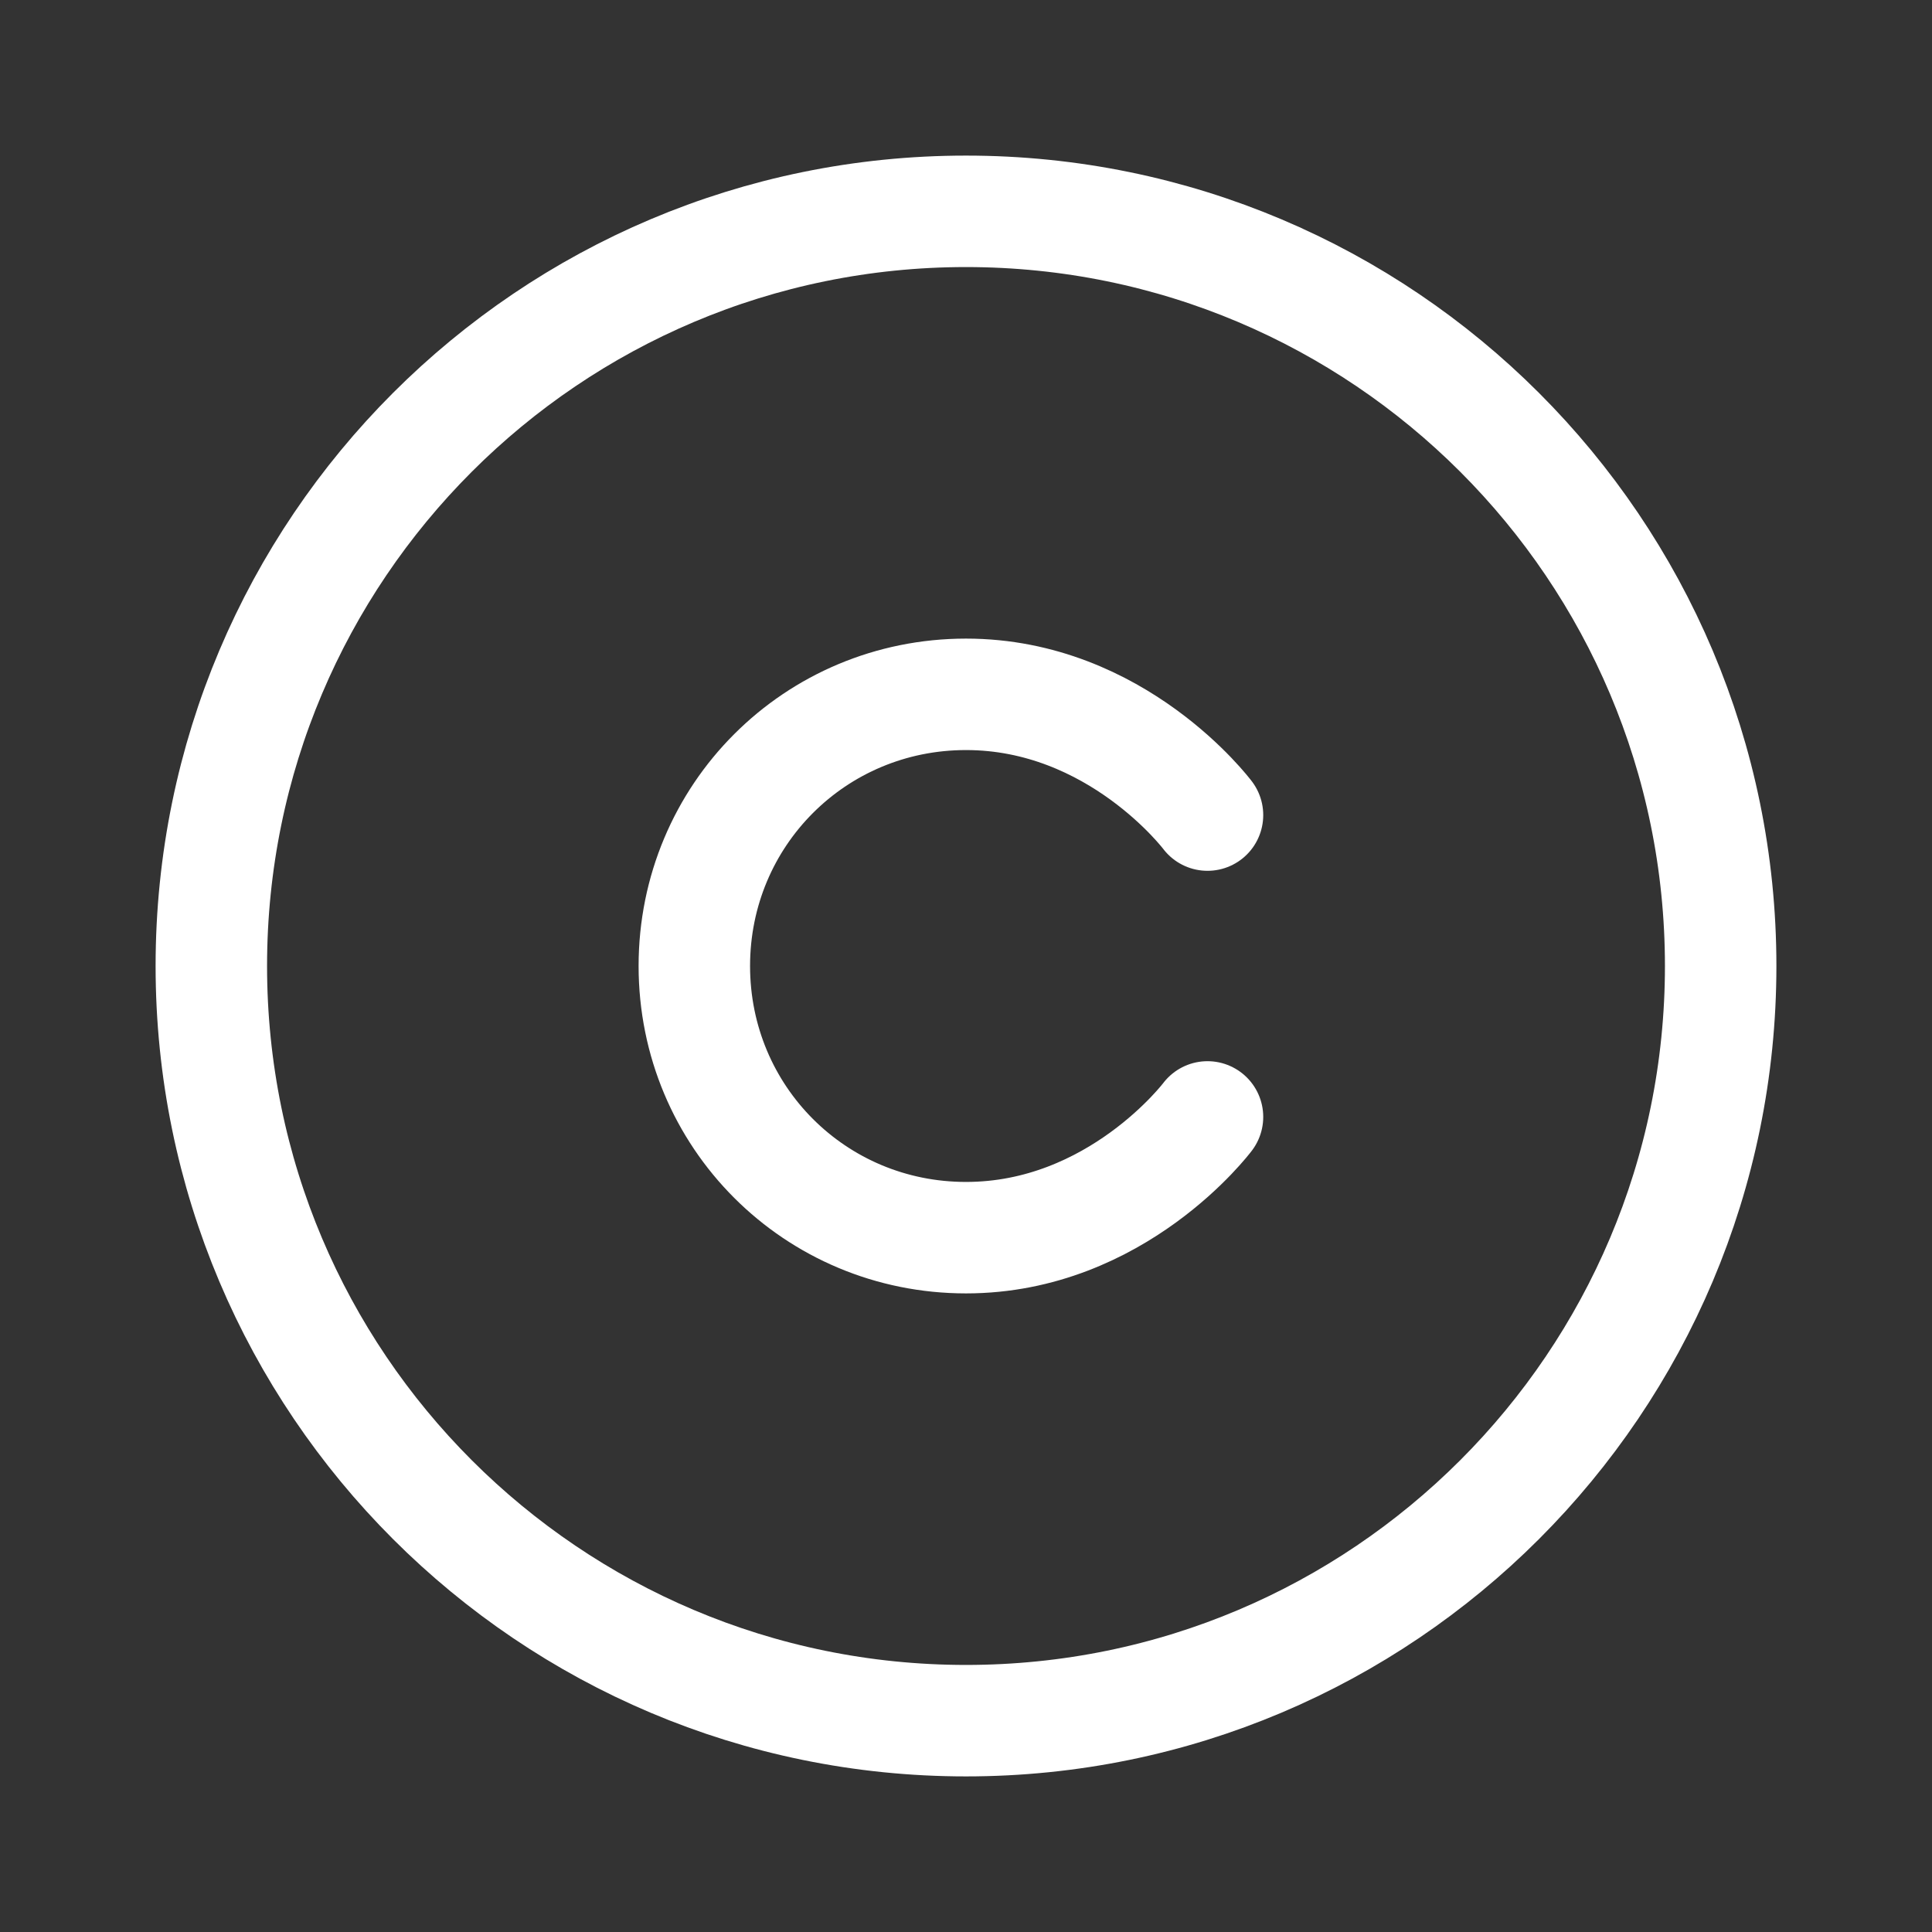 <svg xmlns="http://www.w3.org/2000/svg" width="26" height="26" fill="none" viewBox="0 0 26 26"><rect x="0" y="0" width="26" height="26" fill="#333333" stroke="none"/><path stroke="#fff" stroke-linecap="round" stroke-linejoin="round" stroke-width="1.5" d="M13 23.156C18.609 23.156 23.156 18.609 23.156 13C23.156 7.391 18.609 2.844 13 2.844C7.391 2.844 2.844 7.391 2.844 13C2.844 18.609 7.391 23.156 13 23.156Z"/><path stroke="#fff" stroke-linecap="round" stroke-linejoin="round" stroke-width="1.5" d="M16.25 10.969C16.25 10.969 15.031 9.344 13 9.344C10.969 9.344 9.344 10.969 9.344 13C9.344 15.031 10.969 16.656 13 16.656C15.031 16.656 16.25 15.031 16.25 15.031"/></svg>
